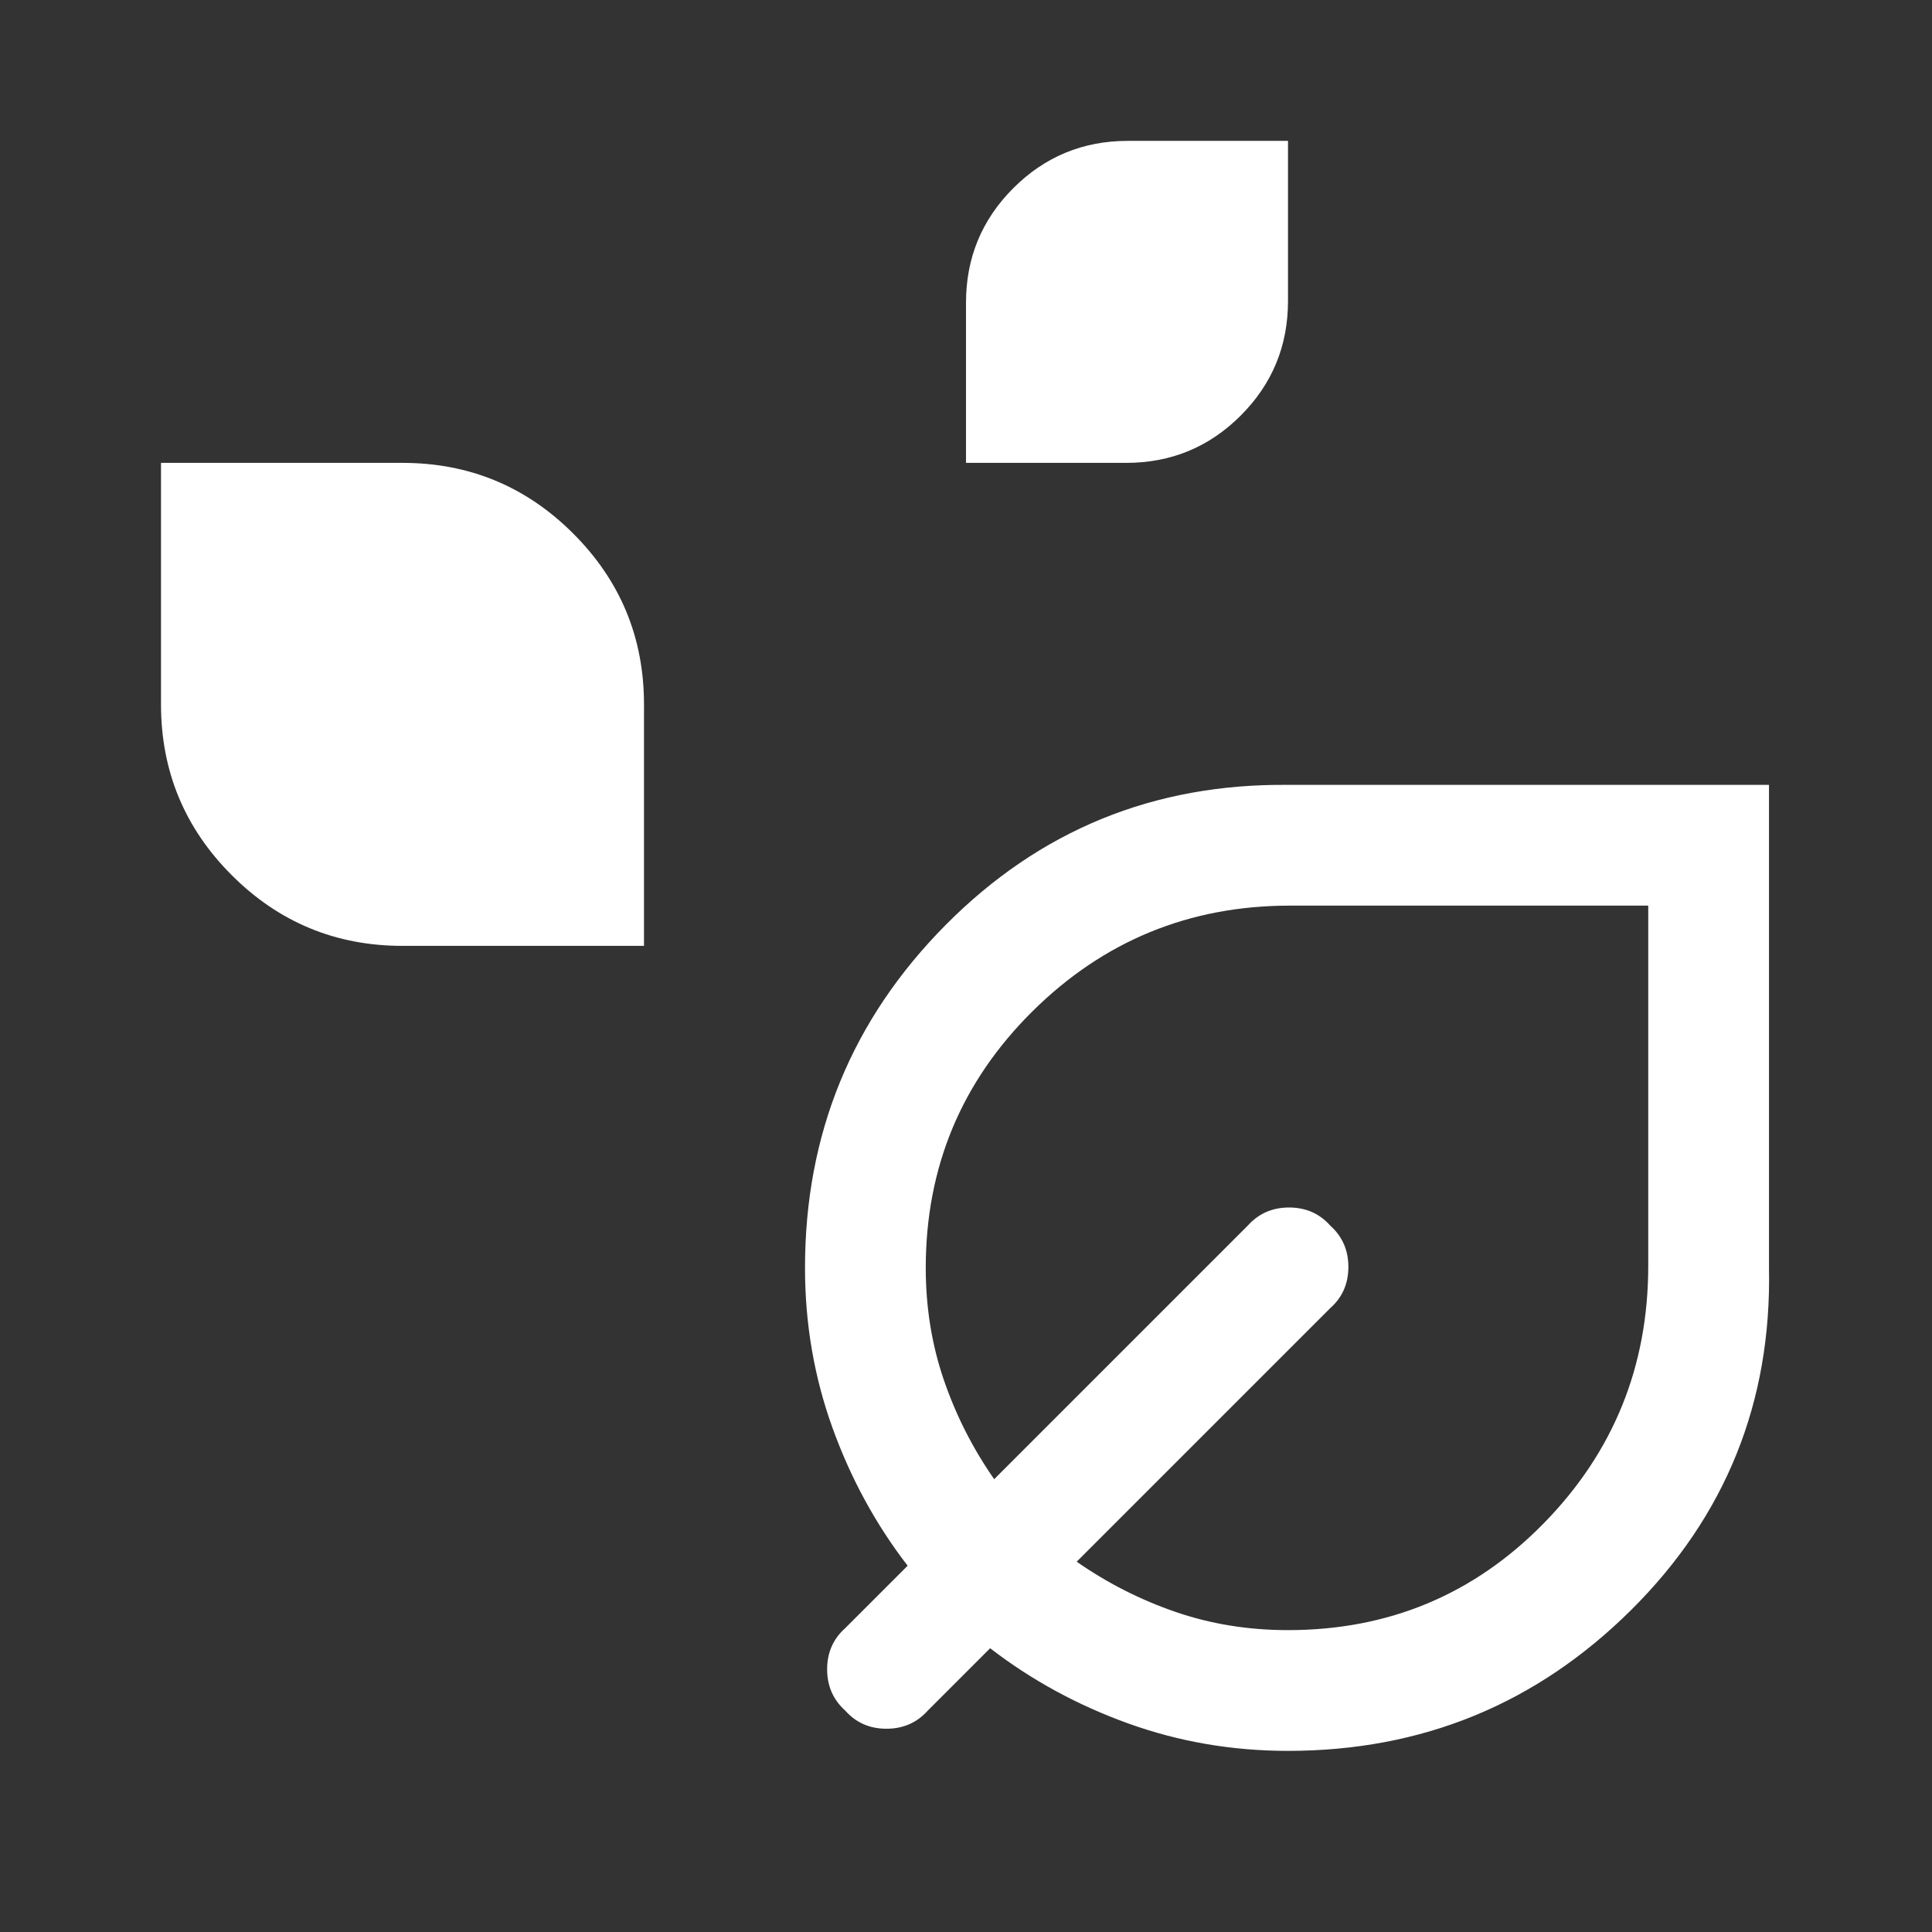 <svg xmlns="http://www.w3.org/2000/svg" height="30" viewBox="0 -960 960 960" width="30"><rect x="0" y="-960" width="960" height="960" fill="#333333" stroke="none"/><path fill="white" d="M480-730v-79.577Q480-843 503.5-866.5t56.923-23.5H640v79.577Q640-777 616.5-753.5T559.577-730H480ZM200-490q-49.714 0-84.857-35.143T80-610v-120h120q49.714 0 84.857 35.143T320-610v120H200ZM640-90q-41.525 0-79.324-13.6Q522.878-117.2 492-141l-31 31q-8.067 9-20.533 9Q428-101 420-110q-9-8.067-9-20.533Q411-143 420-151l31-31q-23.8-30.878-37.4-68.676Q400-288.475 400-330q0-100 70-170.5T640-570h239v240q2 100-68.5 170T640-90Zm0-60q75 0 127-53t52-128v-179H641q-75 0-128 52.547Q460-404.907 460-330q0 29.469 9 55.734Q478-248 494-225l126-126q8.067-9 20.533-9Q653-360 661-351q9 8.067 9 20.533Q670-318 661-310L535-184q23 16 49.266 25 26.265 9 55.734 9Zm0-180Z"/></svg>